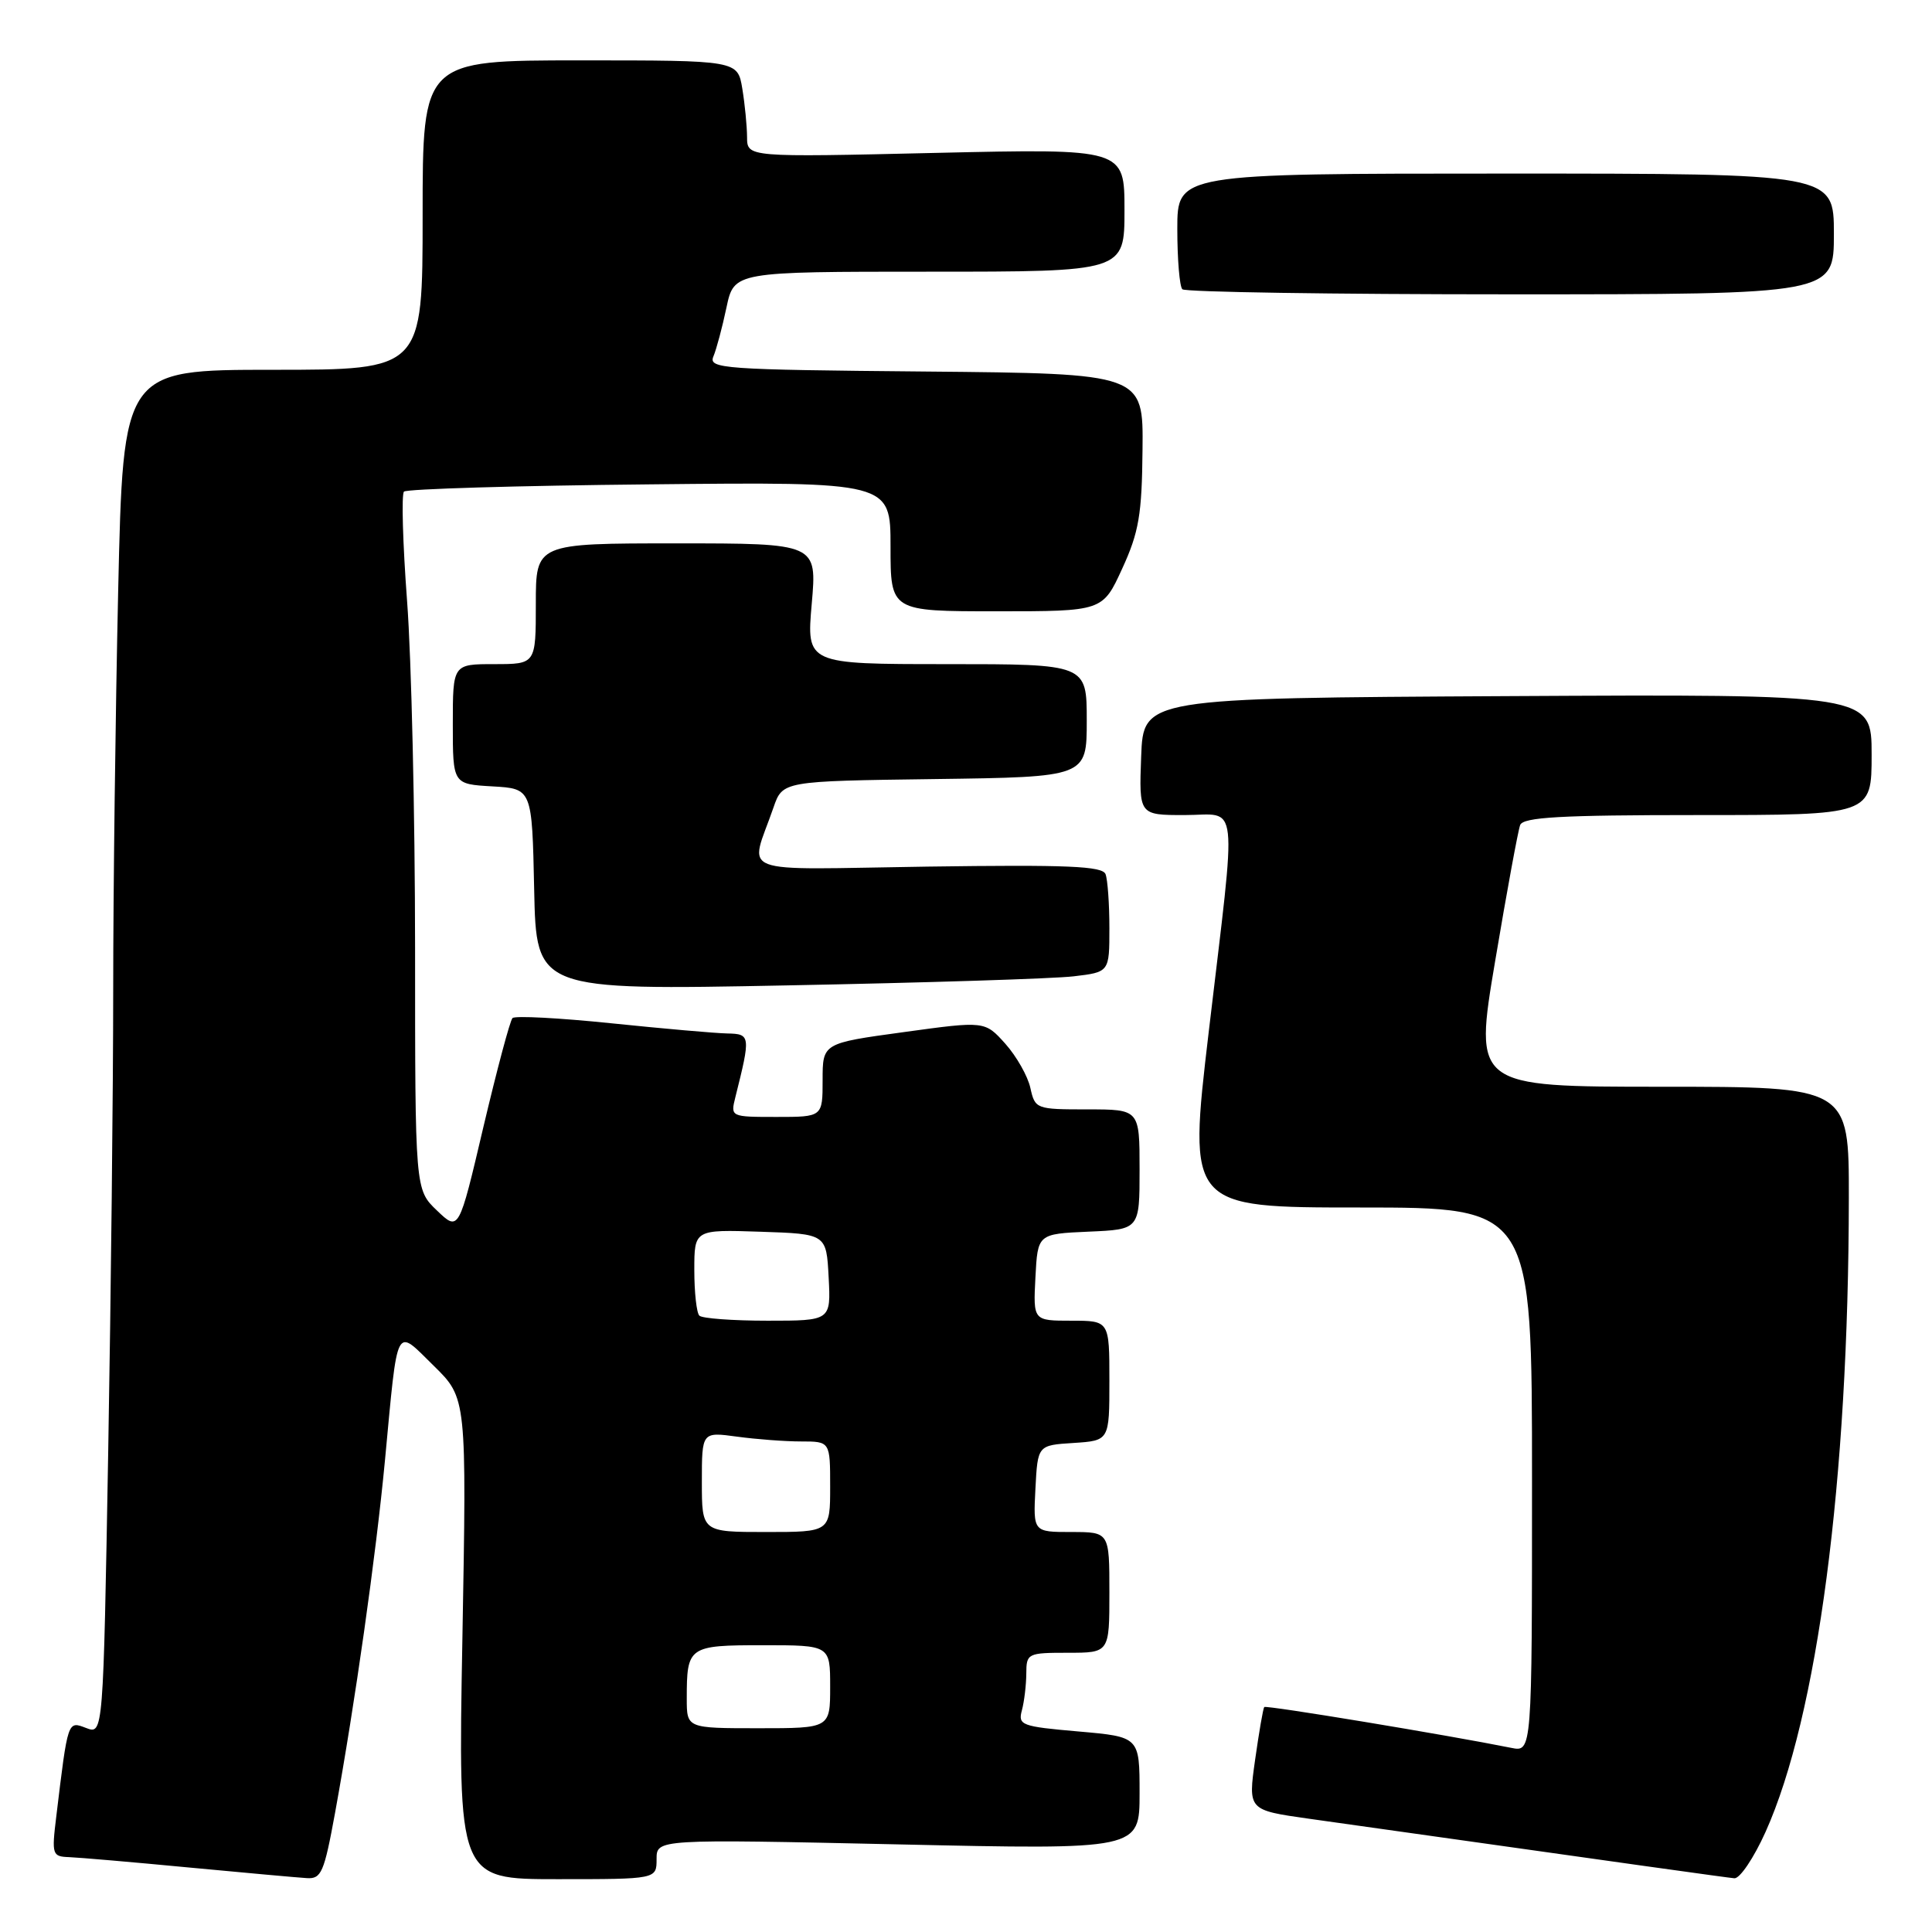 <?xml version="1.0" encoding="UTF-8" standalone="no"?>
<!DOCTYPE svg PUBLIC "-//W3C//DTD SVG 1.1//EN" "http://www.w3.org/Graphics/SVG/1.1/DTD/svg11.dtd" >
<svg xmlns="http://www.w3.org/2000/svg" xmlns:xlink="http://www.w3.org/1999/xlink" version="1.1" viewBox="0 0 256 256">
 <g >
 <path fill="currentColor"
d=" M 44.39 240.25 C 47.05 225.66 49.81 206.17 51.01 193.50 C 52.75 175.05 52.31 175.91 57.48 180.98 C 61.84 185.26 61.84 185.26 61.27 217.13 C 60.69 249.00 60.69 249.00 73.84 249.00 C 87.00 249.00 87.00 249.00 87.00 246.34 C 87.00 243.69 87.00 243.69 119.00 244.39 C 151.00 245.10 151.00 245.10 151.00 237.62 C 151.00 230.14 151.00 230.14 142.92 229.43 C 135.33 228.77 134.87 228.60 135.41 226.61 C 135.72 225.45 135.98 223.26 135.99 221.75 C 136.00 219.08 136.17 219.00 141.50 219.00 C 147.00 219.00 147.00 219.00 147.00 211.00 C 147.00 203.00 147.00 203.00 141.95 203.00 C 136.90 203.00 136.90 203.00 137.20 197.25 C 137.50 191.50 137.50 191.50 142.25 191.20 C 147.00 190.89 147.00 190.89 147.00 182.95 C 147.00 175.00 147.00 175.00 141.95 175.00 C 136.90 175.00 136.90 175.00 137.20 169.25 C 137.50 163.50 137.50 163.50 144.25 163.20 C 151.00 162.91 151.00 162.91 151.00 154.95 C 151.00 147.00 151.00 147.00 144.08 147.00 C 137.29 147.00 137.15 146.95 136.53 144.16 C 136.19 142.60 134.69 139.96 133.21 138.30 C 130.50 135.28 130.50 135.28 119.75 136.76 C 109.00 138.23 109.00 138.23 109.00 143.12 C 109.00 148.00 109.00 148.00 102.89 148.00 C 96.80 148.00 96.79 147.99 97.44 145.38 C 99.48 137.25 99.45 137.00 96.38 136.94 C 94.79 136.91 87.88 136.30 81.00 135.59 C 74.12 134.88 68.23 134.57 67.91 134.90 C 67.58 135.23 65.85 141.73 64.05 149.34 C 60.80 163.18 60.80 163.18 57.90 160.40 C 55.00 157.63 55.00 157.63 55.00 125.56 C 54.99 107.93 54.52 87.26 53.94 79.64 C 53.37 72.01 53.18 65.49 53.53 65.14 C 53.88 64.79 68.53 64.35 86.08 64.18 C 118.00 63.85 118.00 63.85 118.00 72.43 C 118.00 81.00 118.00 81.00 132.06 81.00 C 146.11 81.00 146.11 81.00 148.70 75.34 C 150.91 70.53 151.31 68.19 151.39 59.59 C 151.50 49.50 151.50 49.50 122.65 49.23 C 95.71 48.99 93.85 48.85 94.53 47.23 C 94.93 46.28 95.71 43.36 96.26 40.75 C 97.27 36.00 97.27 36.00 123.13 36.00 C 149.00 36.00 149.00 36.00 149.00 27.85 C 149.00 19.69 149.00 19.69 124.00 20.26 C 99.00 20.84 99.00 20.84 98.99 18.17 C 98.98 16.70 98.70 13.81 98.36 11.75 C 97.74 8.00 97.74 8.00 76.87 8.00 C 56.00 8.00 56.00 8.00 56.00 28.50 C 56.00 49.00 56.00 49.00 36.16 49.00 C 16.32 49.00 16.32 49.00 15.66 78.25 C 15.30 94.34 15.00 118.11 15.00 131.09 C 15.00 144.06 14.70 171.58 14.34 192.25 C 13.68 229.83 13.68 229.83 11.42 228.97 C 8.95 228.03 9.01 227.85 7.45 240.75 C 6.84 245.76 6.92 246.00 9.16 246.08 C 10.45 246.13 17.57 246.74 25.00 247.45 C 32.42 248.15 39.47 248.79 40.65 248.86 C 42.58 248.99 42.95 248.12 44.39 240.25 Z  M 233.94 242.75 C 240.83 227.42 244.95 196.15 244.98 158.75 C 245.00 144.00 245.00 144.00 220.16 144.00 C 195.31 144.00 195.31 144.00 198.12 127.32 C 199.66 118.15 201.15 110.05 201.43 109.32 C 201.83 108.28 206.79 108.00 224.97 108.00 C 248.00 108.00 248.00 108.00 248.00 99.99 C 248.00 91.98 248.00 91.98 199.75 92.24 C 151.50 92.50 151.50 92.50 151.21 100.25 C 150.92 108.00 150.92 108.00 156.96 108.00 C 164.25 108.00 163.91 104.99 160.16 136.75 C 157.42 160.00 157.42 160.00 180.21 160.00 C 203.00 160.00 203.00 160.00 203.00 196.08 C 203.00 232.16 203.00 232.16 200.25 231.60 C 191.79 229.90 167.75 225.92 167.52 226.19 C 167.37 226.36 166.83 229.50 166.31 233.17 C 165.37 239.85 165.37 239.85 173.44 240.99 C 217.70 247.24 228.68 248.77 229.81 248.88 C 230.53 248.95 232.39 246.19 233.94 242.75 Z  M 142.25 129.37 C 147.00 128.81 147.00 128.81 147.00 122.99 C 147.00 119.78 146.77 116.56 146.49 115.83 C 146.08 114.76 141.43 114.57 122.90 114.83 C 96.89 115.21 99.34 116.15 102.49 107.00 C 103.70 103.50 103.70 103.50 123.85 103.23 C 144.00 102.96 144.00 102.96 144.00 95.48 C 144.00 88.00 144.00 88.00 125.43 88.00 C 106.86 88.00 106.86 88.00 107.56 80.00 C 108.26 72.00 108.26 72.00 89.63 72.00 C 71.00 72.00 71.00 72.00 71.00 80.00 C 71.00 88.00 71.00 88.00 65.50 88.00 C 60.00 88.00 60.00 88.00 60.00 95.95 C 60.00 103.90 60.00 103.90 65.25 104.20 C 70.50 104.50 70.50 104.50 70.78 117.86 C 71.06 131.22 71.06 131.22 104.28 130.57 C 122.55 130.22 139.64 129.68 142.25 129.37 Z  M 243.00 31.00 C 243.00 23.00 243.00 23.00 199.50 23.00 C 156.00 23.00 156.00 23.00 156.00 30.33 C 156.00 34.37 156.30 37.97 156.67 38.33 C 157.03 38.70 176.61 39.00 200.17 39.00 C 243.00 39.00 243.00 39.00 243.00 31.00 Z  M 91.00 225.08 C 91.00 218.15 91.21 218.00 101.11 218.00 C 110.00 218.00 110.00 218.00 110.00 223.50 C 110.00 229.00 110.00 229.00 100.50 229.00 C 91.00 229.00 91.00 229.00 91.00 225.08 Z  M 93.00 196.36 C 93.00 189.73 93.00 189.73 97.64 190.36 C 100.19 190.71 104.02 191.00 106.14 191.00 C 110.00 191.00 110.00 191.00 110.00 197.00 C 110.00 203.00 110.00 203.00 101.50 203.00 C 93.00 203.00 93.00 203.00 93.00 196.36 Z  M 92.67 174.33 C 92.30 173.97 92.00 171.25 92.00 168.29 C 92.00 162.92 92.00 162.92 100.75 163.21 C 109.50 163.50 109.50 163.50 109.80 169.25 C 110.10 175.00 110.10 175.00 101.72 175.00 C 97.11 175.00 93.03 174.70 92.67 174.33 Z "/>
</g>
</svg>